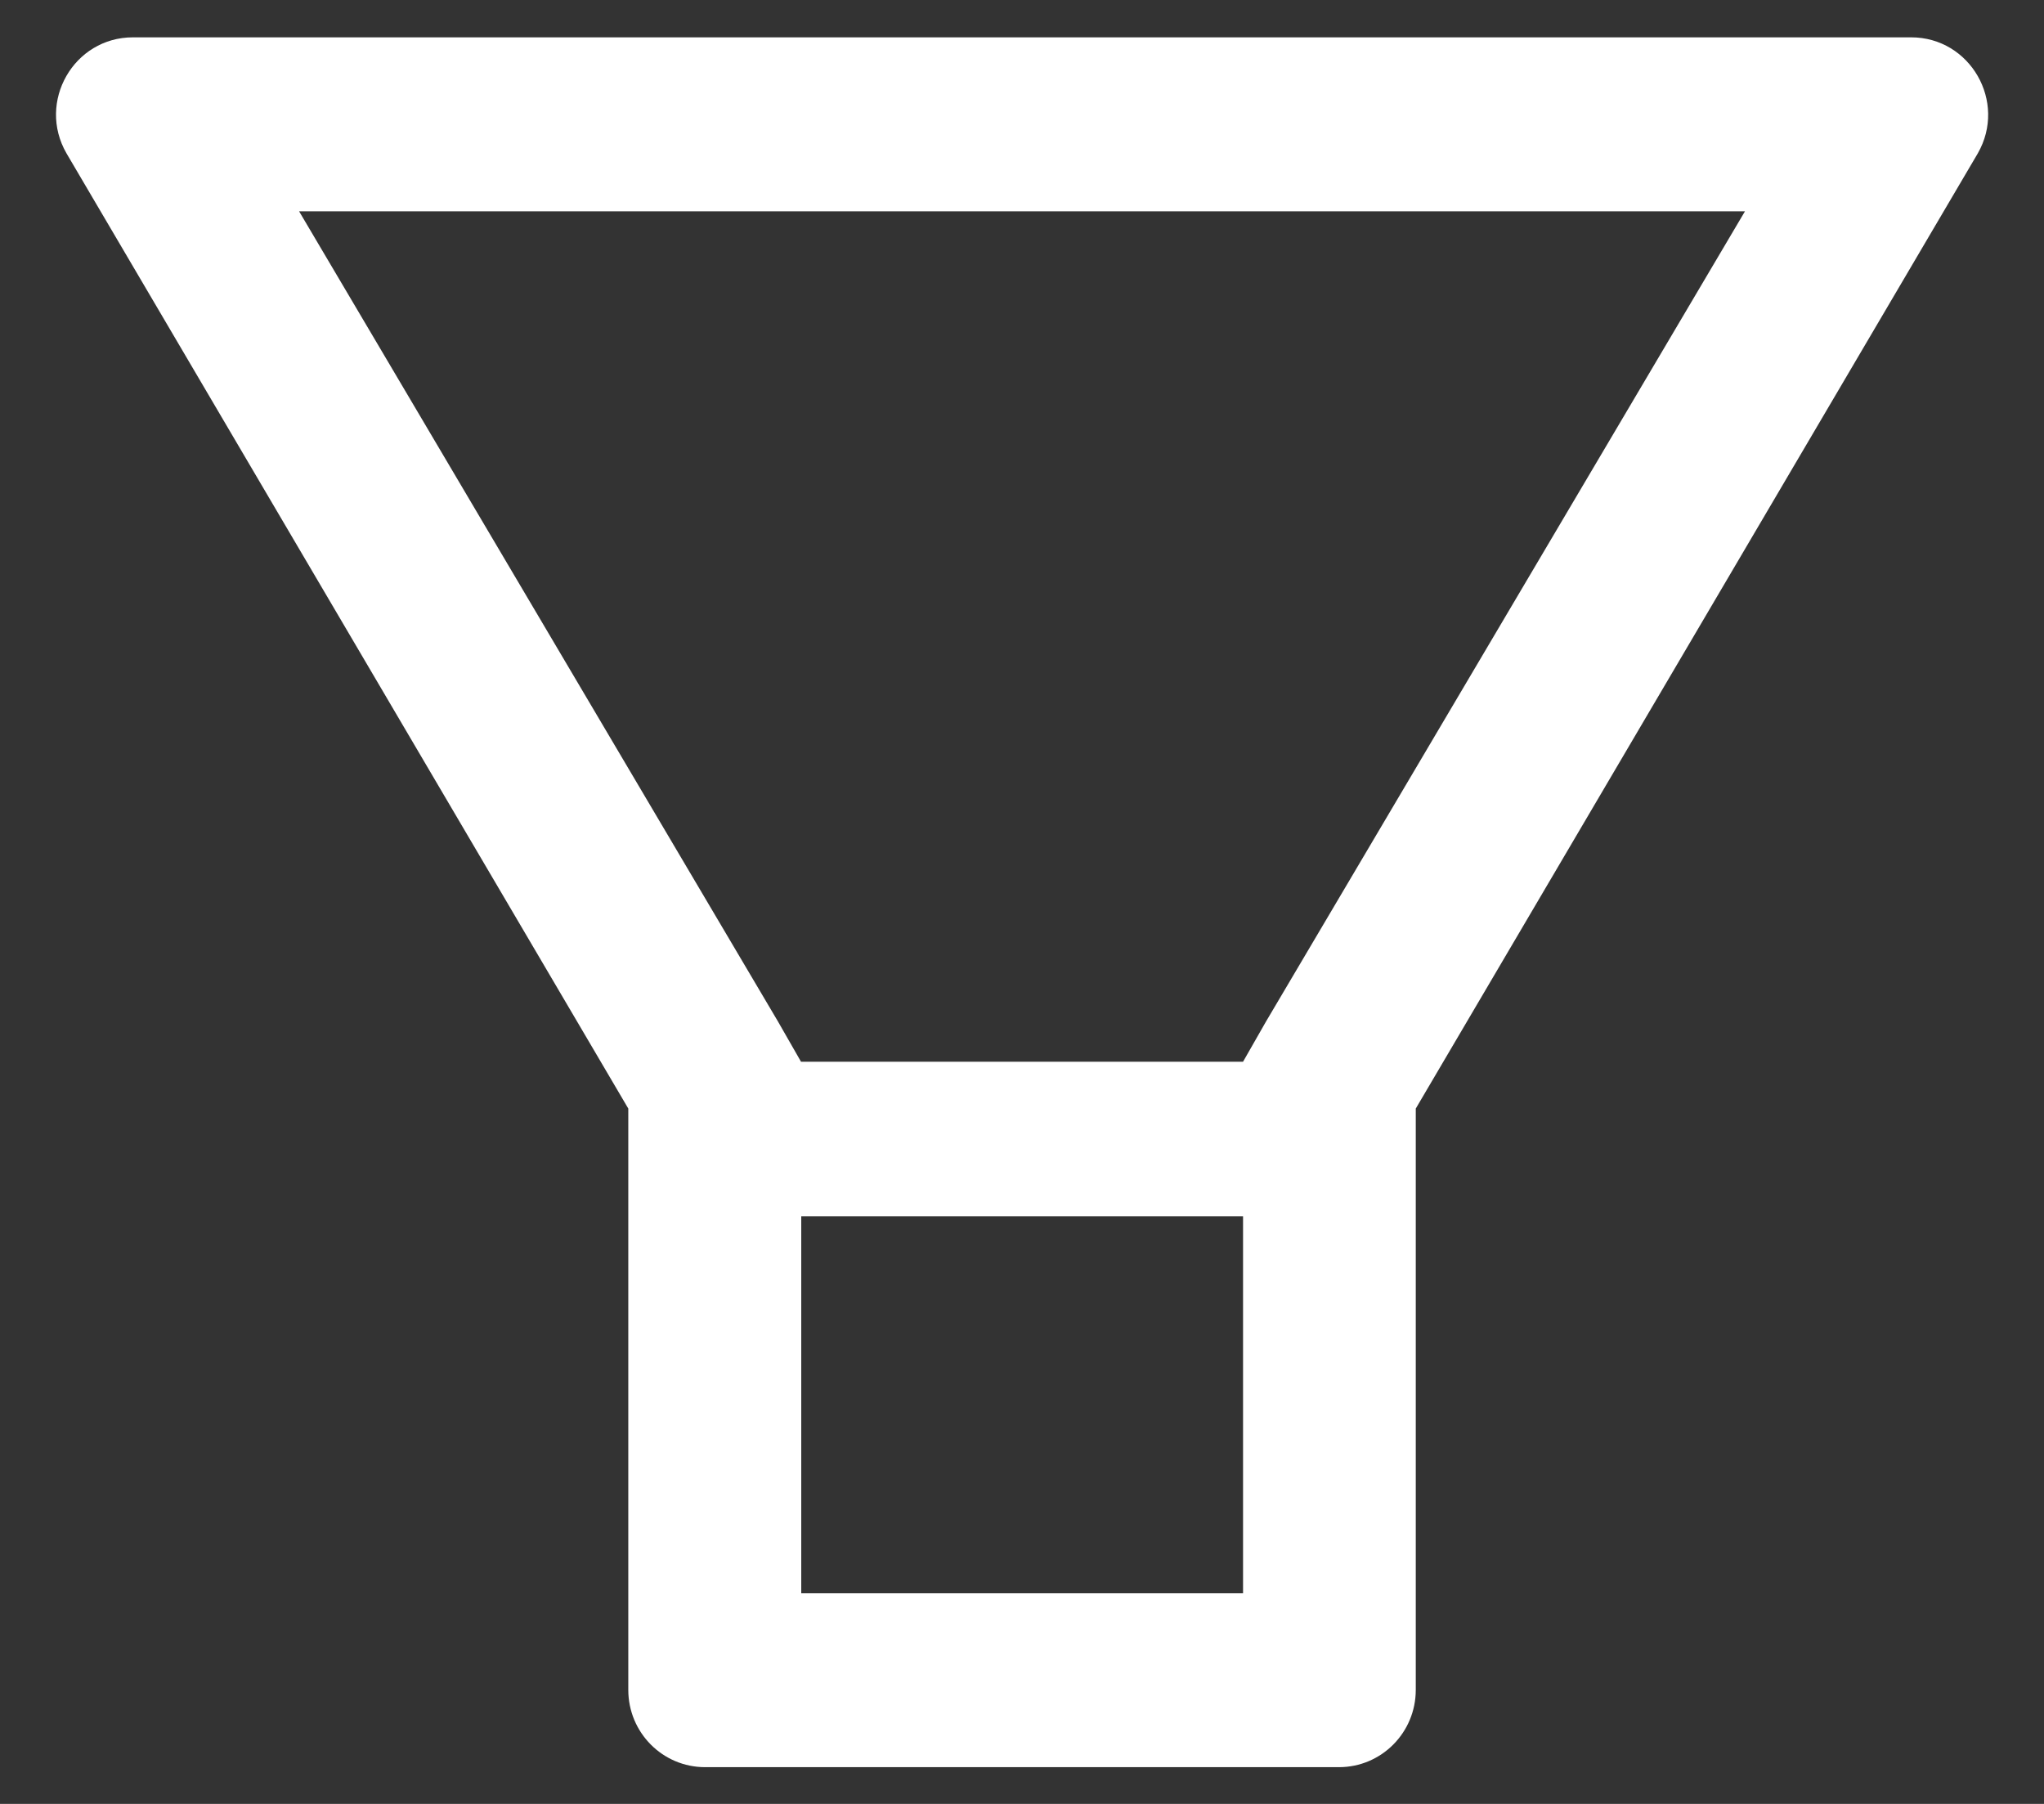 <svg width="34" height="30" viewBox="0 0 34 30" fill="none" xmlns="http://www.w3.org/2000/svg">
<rect x="0" y="0" width="34" height="30" fill="#333333" stroke="none"/>
<path d="M31.79 0.621H2.211C1.226 0.621 0.612 1.694 1.106 2.55L10.451 18.436V28.103C10.451 28.814 11.022 29.389 11.729 29.389H22.272C22.979 29.389 23.55 28.814 23.55 28.103V18.436L32.899 2.55C33.389 1.694 32.775 0.621 31.79 0.621ZM20.673 26.496H13.328V20.228H20.677V26.496H20.673ZM21.058 16.99L20.677 17.657H13.324L12.942 16.99L4.975 3.514H29.026L21.058 16.99Z" fill="white"/>
</svg>
